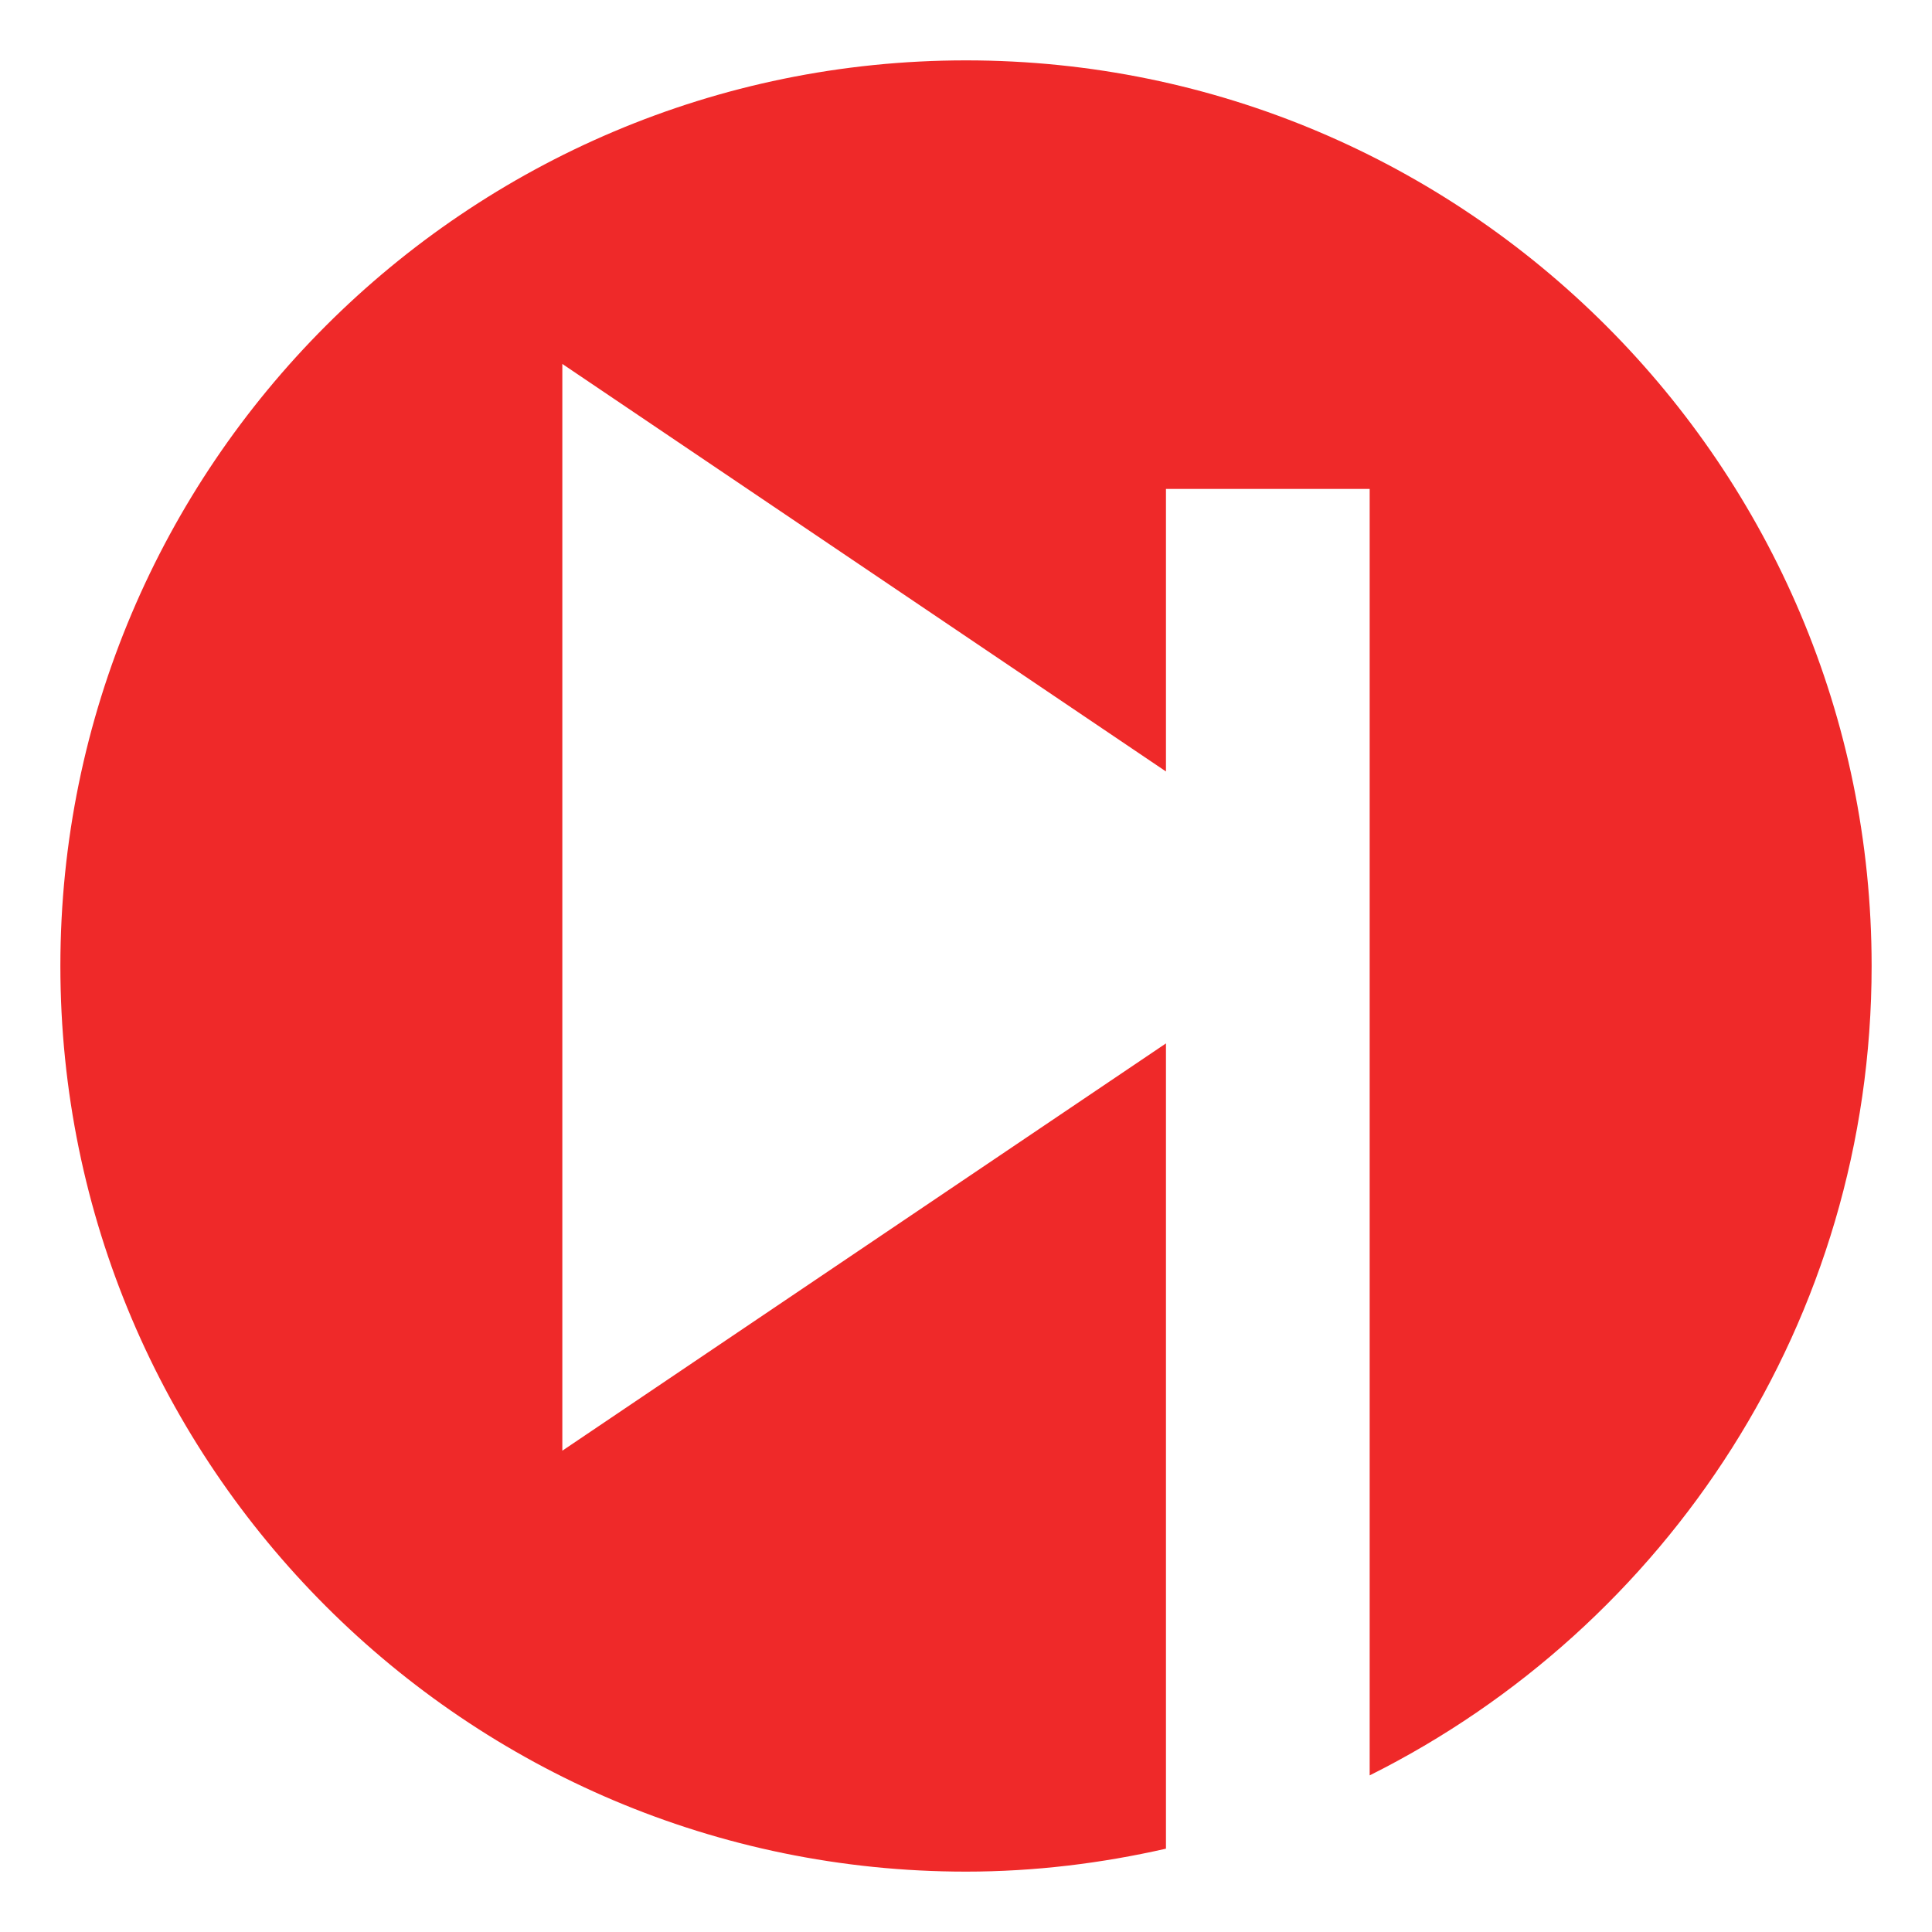 <?xml version="1.0" encoding="UTF-8" standalone="no"?>
<svg
   xmlns:dc="http://purl.org/dc/elements/1.1/"
   xmlns:cc="http://creativecommons.org/ns#"
   xmlns:rdf="http://www.w3.org/1999/02/22-rdf-syntax-ns#"
   xmlns:svg="http://www.w3.org/2000/svg"
   xmlns="http://www.w3.org/2000/svg"
   xmlns:xlink="http://www.w3.org/1999/xlink"
   xmlns:sodipodi="http://sodipodi.sourceforge.net/DTD/sodipodi-0.dtd"
   xmlns:inkscape="http://www.inkscape.org/namespaces/inkscape"
   version="1.1"
   width="16"
   height="16"
   id="svg3946"
   inkscape:version="0.91 r"
   sodipodi:docname="tomahawk.svg">
  <sodipodi:namedview
     pagecolor="#ffffff"
     bordercolor="#666666"
     borderopacity="1"
     objecttolerance="10"
     gridtolerance="10"
     guidetolerance="10"
     inkscape:pageopacity="0"
     inkscape:pageshadow="2"
     inkscape:window-width="1160"
     inkscape:window-height="719"
     id="namedview60"
     showgrid="false"
     inkscape:zoom="24.125"
     inkscape:cx="4.3316062"
     inkscape:cy="12"
     inkscape:current-layer="svg3946"
     inkscape:window-x="565"
     inkscape:window-y="105"
     inkscape:window-maximized="0" />
  <defs
     id="defs3948">
    <linearGradient
       id="linearGradient4011">
      <stop
         id="stop4013"
         style="stop-color:#ffffff;stop-opacity:1"
         offset="0" />
      <stop
         id="stop4015"
         style="stop-color:#ffffff;stop-opacity:0.235"
         offset="0.508" />
      <stop
         id="stop4017"
         style="stop-color:#ffffff;stop-opacity:0.157"
         offset="0.835" />
      <stop
         id="stop4019"
         style="stop-color:#ffffff;stop-opacity:0.392"
         offset="1" />
    </linearGradient>
    <linearGradient
       id="linearGradient8838">
      <stop
         id="stop8840"
         style="stop-color:#000000;stop-opacity:1"
         offset="0" />
      <stop
         id="stop8842"
         style="stop-color:#000000;stop-opacity:0"
         offset="1" />
    </linearGradient>
    <linearGradient
       id="linearGradient2867-449-88-871-390-598-476-591-434-148-57-177-3-8-9">
      <stop
         id="stop3750-8-9-6"
         style="stop-color:#90dbec;stop-opacity:1"
         offset="0" />
      <stop
         id="stop3752-3-2-9"
         style="stop-color:#42baea;stop-opacity:1"
         offset="0.262" />
      <stop
         id="stop3754-7-2-5"
         style="stop-color:#3689e6;stop-opacity:1"
         offset="0.705" />
      <stop
         id="stop3756-9-3-0"
         style="stop-color:#2b63a0;stop-opacity:1"
         offset="1" />
    </linearGradient>
    <linearGradient
       x1="71.204"
       y1="6.238"
       x2="71.204"
       y2="44.341"
       id="linearGradient3078"
       xlink:href="#linearGradient4011"
       gradientUnits="userSpaceOnUse"
       gradientTransform="matrix(0.514,0,0,0.514,-24.836,-1.021)" />
    <radialGradient
       cx="62.625"
       cy="4.625"
       r="10.625"
       fx="62.625"
       fy="4.625"
       id="radialGradient3090"
       xlink:href="#linearGradient8838"
       gradientUnits="userSpaceOnUse"
       gradientTransform="matrix(1.129,0,0,0.282,-58.729,19.694)" />
    <radialGradient
       cx="3.972"
       cy="8.45"
       r="20"
       fx="3.972"
       fy="8.45"
       id="radialGradient3100"
       xlink:href="#linearGradient2867-449-88-871-390-598-476-591-434-148-57-177-3-8-9"
       gradientUnits="userSpaceOnUse"
       gradientTransform="matrix(0,1.28,-1.354,-3.4836662e-8,23.441,-6.531)" />
    <radialGradient
       cx="62.625"
       cy="4.625"
       r="10.625"
       fx="62.625"
       fy="4.625"
       id="radialGradient3944-2"
       xlink:href="#linearGradient8838-4"
       gradientUnits="userSpaceOnUse"
       gradientTransform="matrix(1.129,0,0,0.282,-58.729,27.694)" />
    <linearGradient
       id="linearGradient8838-4">
      <stop
         id="stop8840-8"
         style="stop-color:#000000;stop-opacity:1"
         offset="0" />
      <stop
         id="stop8842-91"
         style="stop-color:#000000;stop-opacity:0"
         offset="1" />
    </linearGradient>
    <linearGradient
       x1="24"
       y1="44"
       x2="24"
       y2="3.899"
       id="linearGradient3095-9"
       xlink:href="#linearGradient3707-319-631-407-324-3-8-45"
       gradientUnits="userSpaceOnUse"
       gradientTransform="matrix(0.539,0,0,0.539,-0.924,7.076)" />
    <linearGradient
       id="linearGradient2867-449-88-871-390-598-476-591-434-148-57-177-3-8-96">
      <stop
         id="stop3750-8-9-5"
         style="stop-color:#90dbec;stop-opacity:1"
         offset="0" />
      <stop
         id="stop3752-3-2-2"
         style="stop-color:#42baea;stop-opacity:1"
         offset="0.262" />
      <stop
         id="stop3754-7-2-67"
         style="stop-color:#3689e6;stop-opacity:1"
         offset="0.705" />
      <stop
         id="stop3756-9-3-4"
         style="stop-color:#2b63a0;stop-opacity:1"
         offset="1" />
    </linearGradient>
    <radialGradient
       cx="6.069"
       cy="8.45"
       r="20"
       fx="6.069"
       fy="8.45"
       id="radialGradient3093-7"
       xlink:href="#linearGradient2867-449-88-871-390-598-476-591-434-148-57-177-3-8-96"
       gradientUnits="userSpaceOnUse"
       gradientTransform="matrix(0,1.147,-1.213,-3.1216191e-8,22.252,1.057)" />
    <linearGradient
       id="linearGradient3707-319-631-407-324-3-8-45">
      <stop
         id="stop3760-7-3-4"
         style="stop-color:#185f9a;stop-opacity:1"
         offset="0" />
      <stop
         id="stop3762-8-4-8"
         style="stop-color:#599ec9;stop-opacity:1"
         offset="1" />
    </linearGradient>
    <linearGradient
       x1="11.801"
       y1="19.014"
       x2="11.801"
       y2="0.864"
       id="linearGradient3887-1"
       xlink:href="#linearGradient3707-319-631-407-324-3-8-45"
       gradientUnits="userSpaceOnUse"
       gradientTransform="translate(0,8)" />
    <linearGradient
       id="linearGradient4011-4">
      <stop
         id="stop4013-5"
         style="stop-color:#ffffff;stop-opacity:1"
         offset="0" />
      <stop
         id="stop4015-22"
         style="stop-color:#ffffff;stop-opacity:0.235"
         offset="0.508" />
      <stop
         id="stop4017-8"
         style="stop-color:#ffffff;stop-opacity:0.157"
         offset="0.835" />
      <stop
         id="stop4019-9"
         style="stop-color:#ffffff;stop-opacity:0.392"
         offset="1" />
    </linearGradient>
    <linearGradient
       x1="71.204"
       y1="6.238"
       x2="71.204"
       y2="44.341"
       id="linearGradient3090-8"
       xlink:href="#linearGradient4011-4"
       gradientUnits="userSpaceOnUse"
       gradientTransform="matrix(0.514,0,0,0.514,-24.836,6.979)" />
    <linearGradient
       x1="24.693"
       y1="12.652"
       x2="24.693"
       y2="31.395"
       id="linearGradient3083-8"
       xlink:href="#linearGradient4661-1"
       gradientUnits="userSpaceOnUse"
       gradientTransform="matrix(0.472,0,0,0.475,0.617,8.069)" />
    <linearGradient
       id="linearGradient4661-1">
      <stop
         id="stop4663-1"
         style="stop-color:#000000;stop-opacity:1"
         offset="0" />
      <stop
         id="stop4665-3"
         style="stop-color:#000000;stop-opacity:0"
         offset="1" />
    </linearGradient>
    <linearGradient
       x1="24.693"
       y1="34.395"
       x2="24.693"
       y2="39.174"
       id="linearGradient3080-3"
       xlink:href="#linearGradient4661-1"
       gradientUnits="userSpaceOnUse"
       gradientTransform="matrix(0.375,0,0,0.388,3.007,11.596)" />
    <linearGradient
       x1="24.693"
       y1="34.395"
       x2="24.693"
       y2="39.174"
       id="linearGradient3160"
       xlink:href="#linearGradient4661-1"
       gradientUnits="userSpaceOnUse"
       gradientTransform="matrix(0.375,0,0,0.388,-19.337,7.414)" />
    <linearGradient
       x1="24.693"
       y1="12.652"
       x2="24.693"
       y2="31.395"
       id="linearGradient3163"
       xlink:href="#linearGradient4661-1"
       gradientUnits="userSpaceOnUse"
       gradientTransform="matrix(0.472,0,0,0.475,-29.264,-1.886)" />
    <linearGradient
       x1="71.204"
       y1="6.238"
       x2="71.204"
       y2="44.341"
       id="linearGradient3166"
       xlink:href="#linearGradient4011-4"
       gradientUnits="userSpaceOnUse"
       gradientTransform="matrix(0.514,0,0,0.514,-54.717,-2.976)" />
    <radialGradient
       cx="6.069"
       cy="8.45"
       r="20"
       fx="6.069"
       fy="8.45"
       id="radialGradient3173"
       xlink:href="#linearGradient2867-449-88-871-390-598-476-591-434-148-57-177-3-8-96"
       gradientUnits="userSpaceOnUse"
       gradientTransform="matrix(0,1.147,-1.213,-3.1216191e-8,22.252,-6.943)" />
    <linearGradient
       x1="24"
       y1="44"
       x2="24"
       y2="3.899"
       id="linearGradient3175"
       xlink:href="#linearGradient3707-319-631-407-324-3-8-45"
       gradientUnits="userSpaceOnUse"
       gradientTransform="matrix(0.539,0,0,0.539,-0.924,-0.924)" />
    <radialGradient
       cx="62.625"
       cy="4.625"
       r="10.625"
       fx="62.625"
       fy="4.625"
       id="radialGradient3178"
       xlink:href="#linearGradient8838-4"
       gradientUnits="userSpaceOnUse"
       gradientTransform="matrix(1.129,0,0,0.282,-88.61,17.739)" />
  </defs>
  <path
     style="color:#000000;display:inline;overflow:visible;visibility:visible;fill:#ef2929;fill-opacity:1;fill-rule:nonzero;stroke:none;stroke-width:1;marker:none;enable-background:accumulate"
     d="m 8,0.5 c -4.138,0 -7.5,3.362 -7.5,7.5 C 0.5,12.138 3.862,15.5 8,15.5 c 0.57,0 1.123,-0.069 1.656,-0.19 l 0,-6.669 -4.999,3.373 0,-9 4.999,3.375 0,-2.34 1.687,0 0,10.654 C 13.803,13.474 15.5,10.936 15.5,8 15.5,3.862 12.138,0.5 8,0.5 Z"
     id="path2555"
     inkscape:connector-curvature="0" />
  <g
     inkscape:label="Layer 1"
     id="layer1-7"
     transform="matrix(0.239,0,0,0.232,7.667,-2.39)"
     style="fill:#f9f9f9">
    <g
       id="g4227"
       transform="translate(4.932,0)"
       style="fill:#353945;fill-opacity:1">
      <g
         transform="matrix(1,0,0,1.36,-12.642,-8.98)"
         id="g4221"
         style="fill:#353945;fill-opacity:1" />
      <g
         id="g4189"
         transform="translate(-3.139,0)" />
    </g>
  </g>
</svg>
